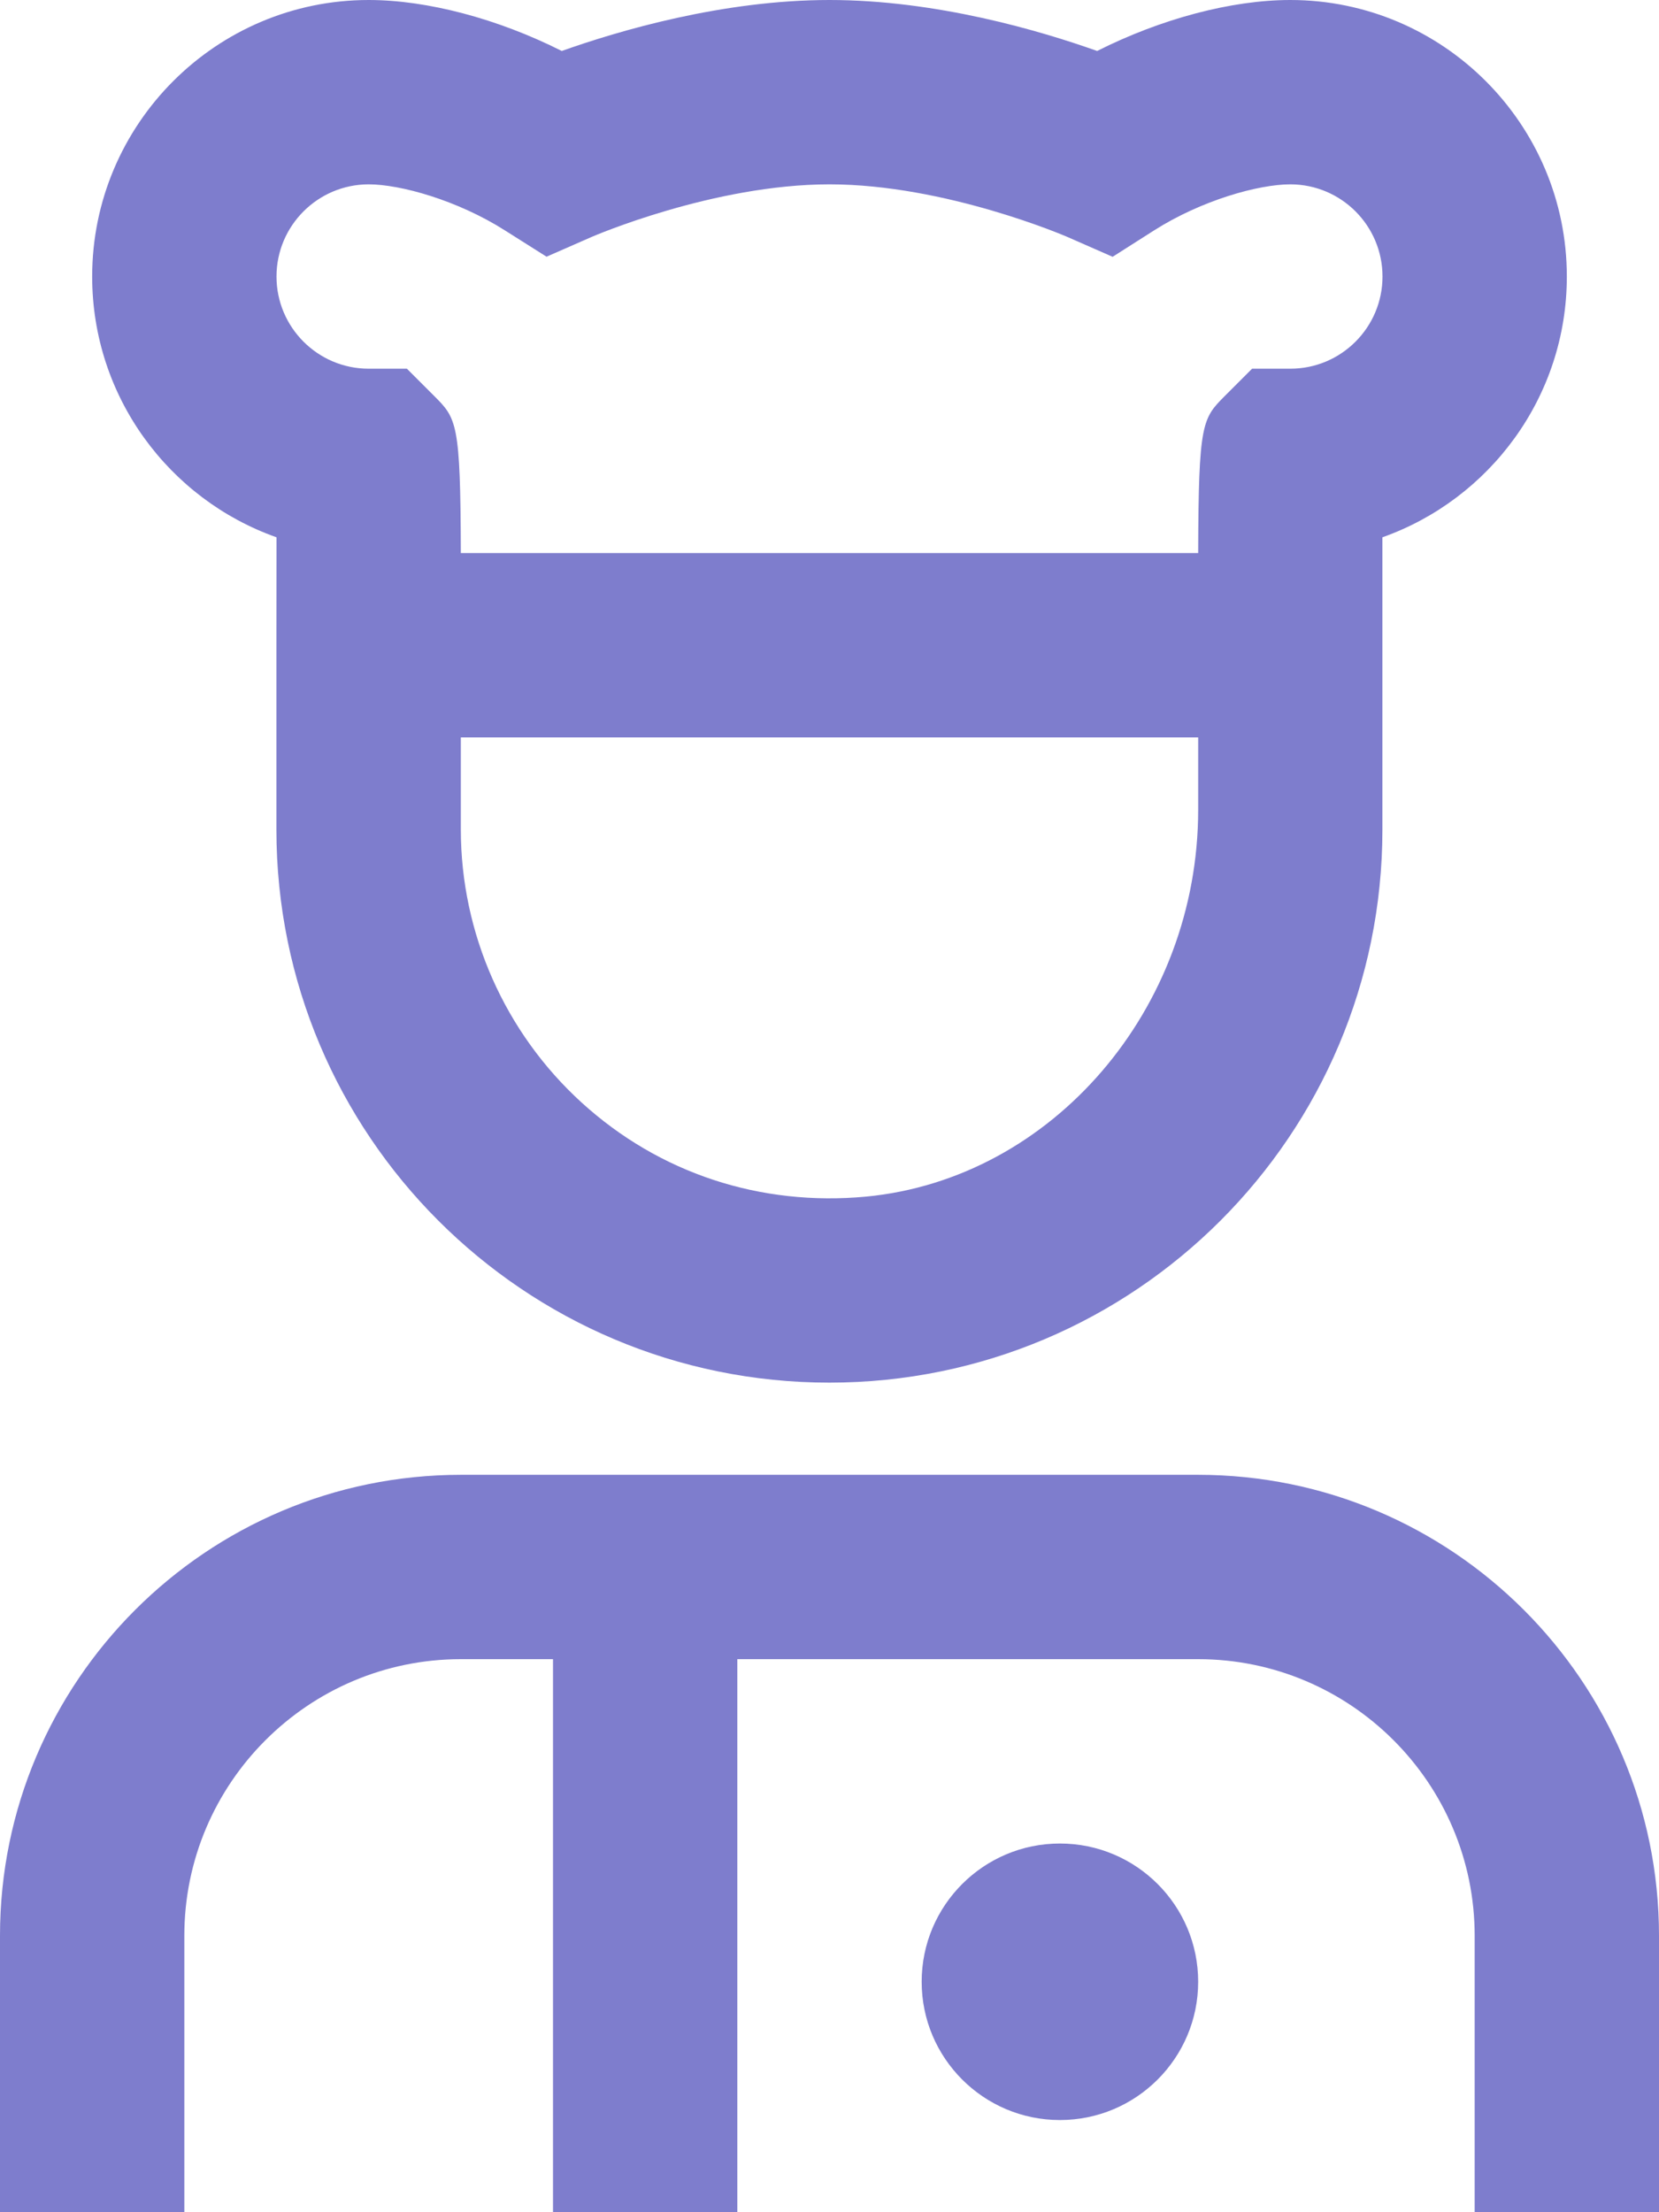 <svg width="18" height="24" viewBox="0 0 18 24" fill="none" xmlns="http://www.w3.org/2000/svg">
<path d="M18 21V24H16V21C16 19.346 14.654 18 13 18H8V24H6V18H5C3.346 18 2 19.346 2 21V24H0V21C0 18.243 2.243 16 5 16H13C15.757 16 18 18.243 18 21ZM11.5 20C10.672 20 10 20.672 10 21.5C10 22.328 10.672 23 11.5 23C12.328 23 13 22.328 13 21.5C13 20.672 12.328 20 11.5 20ZM1 3C1 1.346 2.346 0 4 0C4.64 0 5.407 0.206 6.095 0.553C6.714 0.333 7.842 0 9 0C10.158 0 11.286 0.333 11.904 0.553C12.592 0.206 13.359 0 14 0C15.654 0 17 1.346 17 3C17 4.305 16.163 5.417 14.999 5.829C14.999 6.376 14.999 6.998 14.999 6.999V9C14.999 12.314 12.313 15 8.999 15C5.685 15 2.999 12.314 2.999 9V6.999C2.999 6.999 2.999 6.376 3 5.829C1.835 5.417 1 4.305 1 3ZM13 8H5V9C5 10.125 5.478 11.203 6.31 11.961C7.153 12.729 8.249 13.089 9.396 12.982C11.417 12.789 13 10.946 13 8.786V8.001V8ZM3 3C3 3.552 3.449 4 4 4H4.415L4.708 4.293C4.956 4.541 4.996 4.582 5 6H13C13.004 4.582 13.045 4.541 13.292 4.293L13.585 4H14C14.552 4 15 3.552 15 3C15 2.448 14.552 2 14 2C13.655 2 13.037 2.172 12.521 2.5L12.072 2.786L11.582 2.571C11.568 2.565 10.261 2 9 2C7.739 2 6.431 2.565 6.418 2.571L5.93 2.785L5.479 2.5C4.963 2.172 4.344 2 4 2C3.449 2 3 2.448 3 3Z" fill="#5E5DC0" fill-opacity="0.8"/>
</svg>
